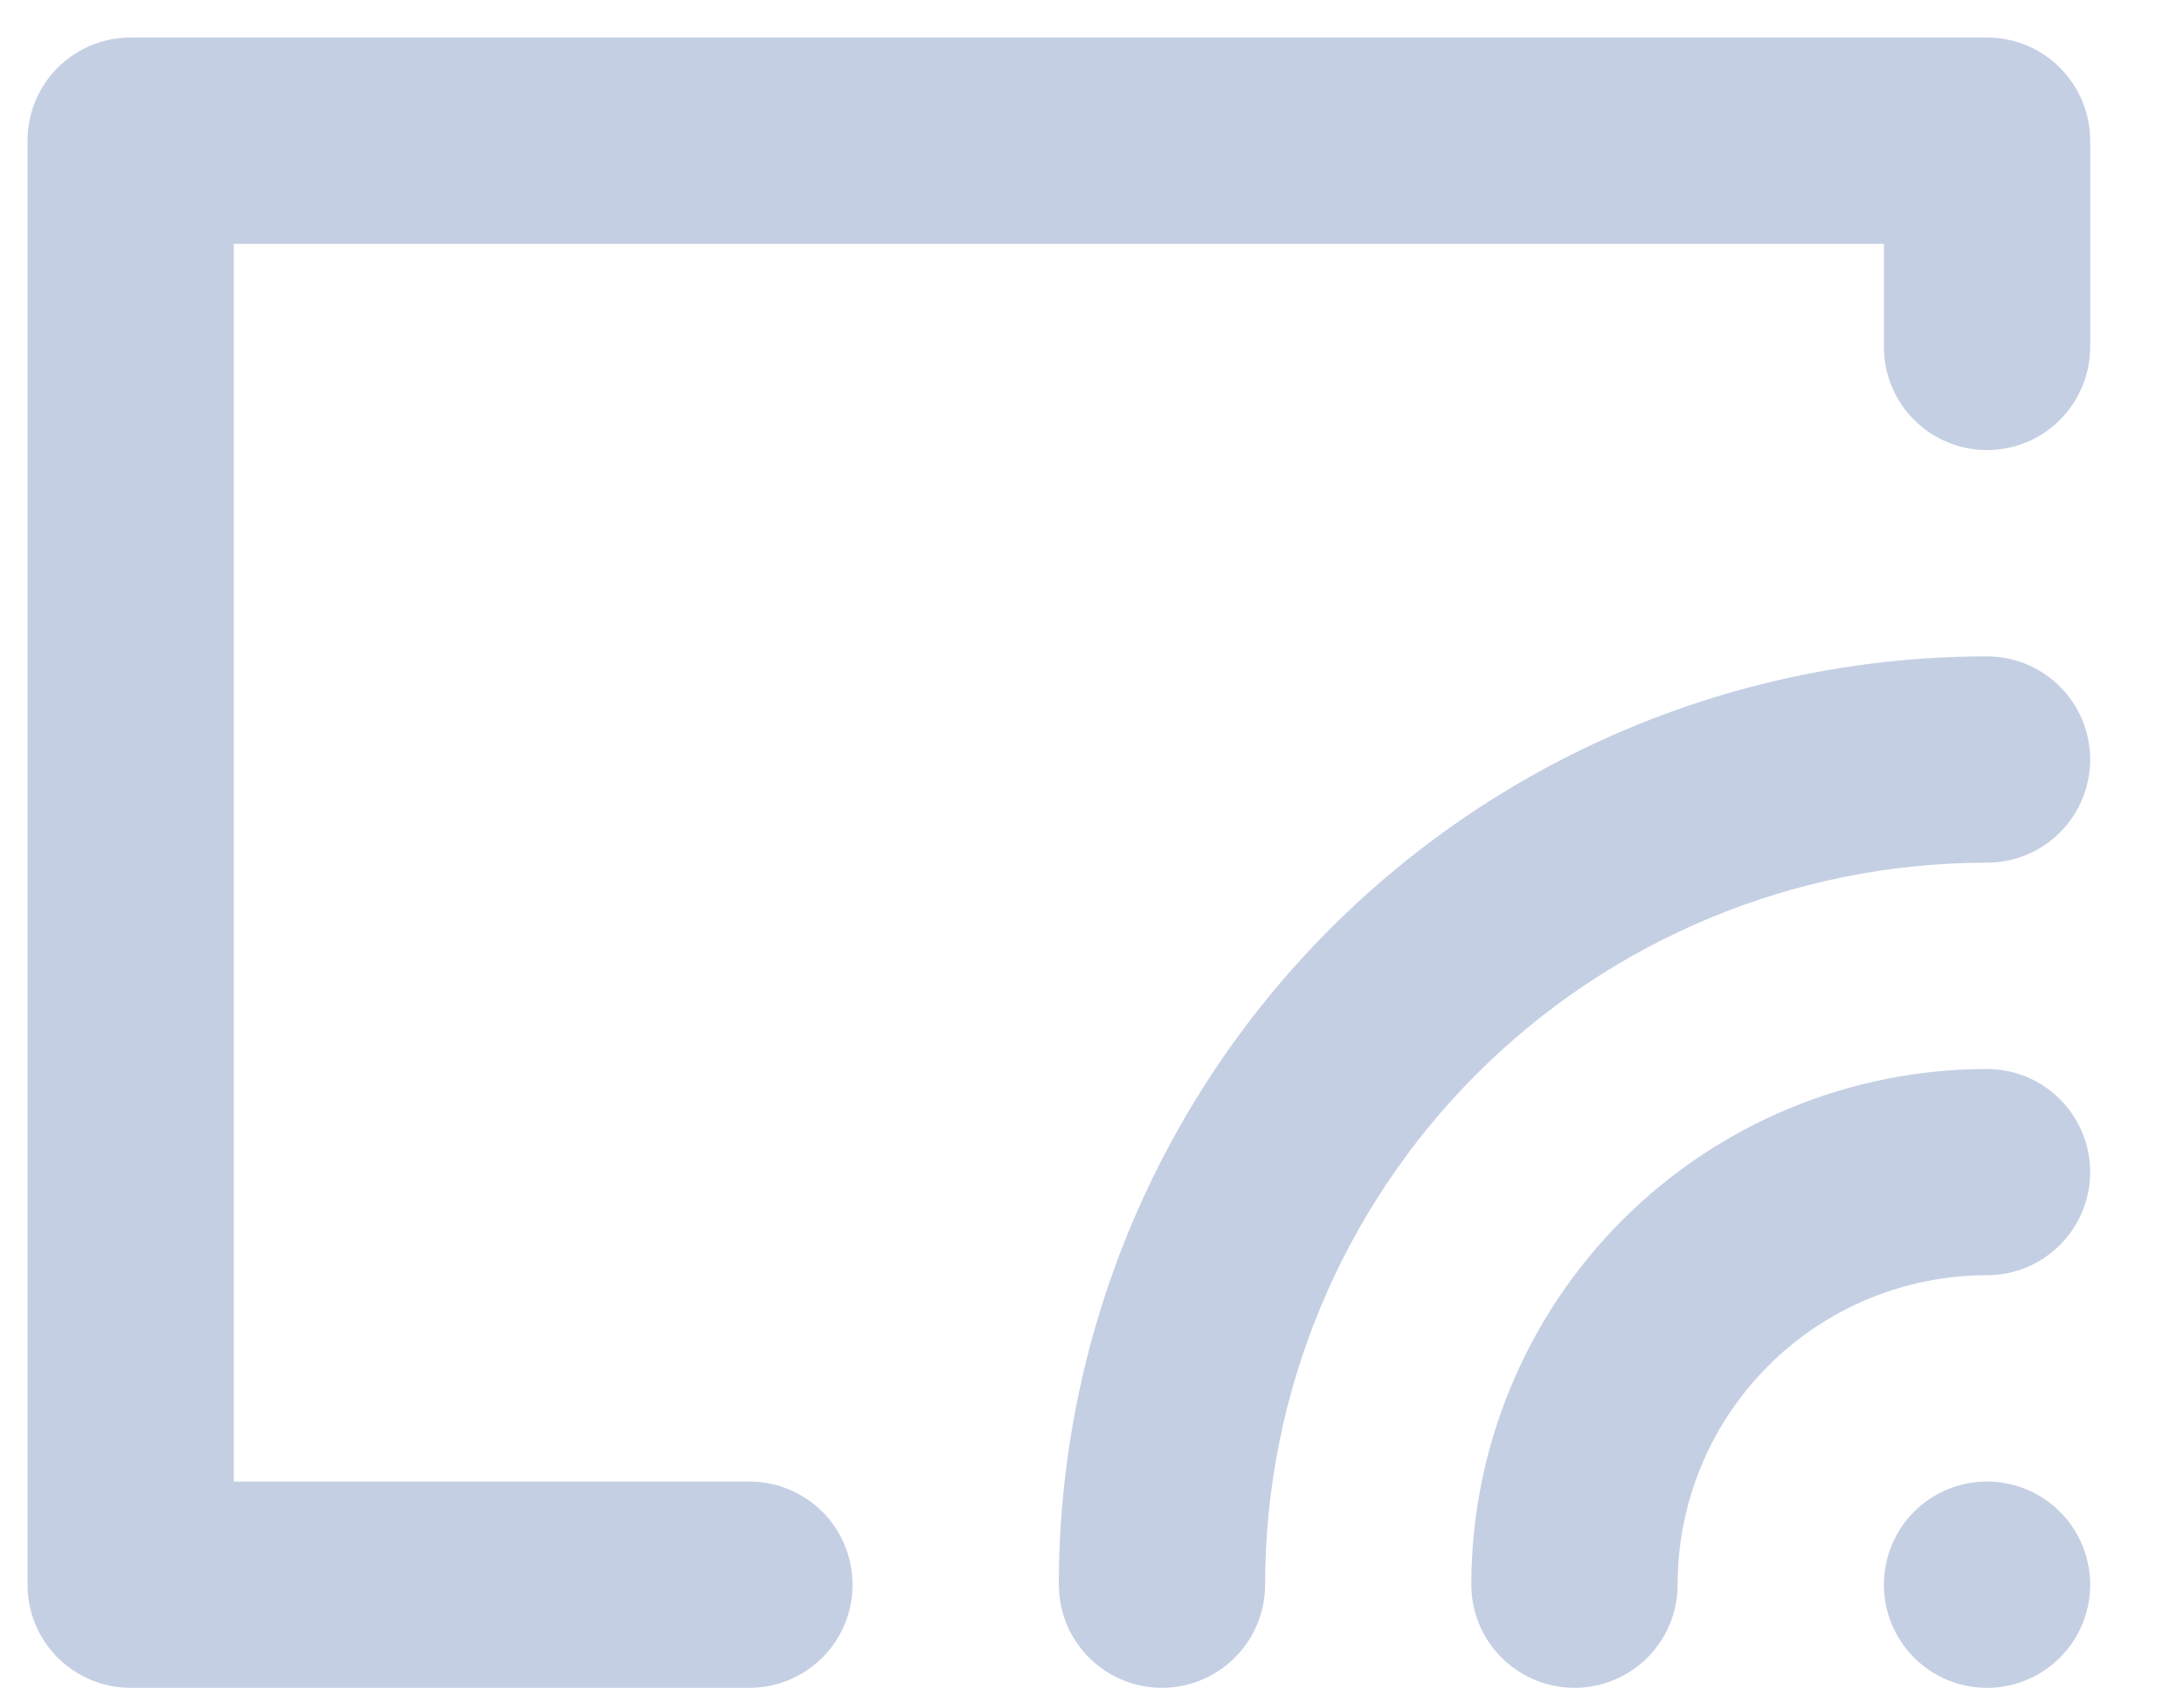 <svg width="22" height="17" viewBox="0 0 22 17" fill="none" xmlns="http://www.w3.org/2000/svg">
<path fill-rule="evenodd" clip-rule="evenodd" d="M20.016 14.922C20.221 14.922 20.422 14.983 20.593 15.097C20.764 15.211 20.897 15.374 20.976 15.563C21.054 15.753 21.075 15.962 21.035 16.164C20.995 16.365 20.896 16.55 20.75 16.696C20.605 16.841 20.42 16.94 20.218 16.98C20.017 17.02 19.808 17 19.618 16.921C19.428 16.842 19.266 16.709 19.152 16.538C19.038 16.367 18.977 16.167 18.977 15.961C18.977 15.686 19.086 15.421 19.281 15.226C19.476 15.032 19.74 14.922 20.016 14.922ZM20.016 10.767C20.291 10.767 20.556 10.876 20.75 11.071C20.945 11.266 21.055 11.53 21.055 11.806C21.055 12.081 20.945 12.345 20.75 12.54C20.556 12.735 20.291 12.844 20.016 12.844C19.189 12.844 18.396 13.173 17.812 13.757C17.227 14.342 16.899 15.134 16.899 15.961C16.899 16.237 16.79 16.501 16.595 16.696C16.4 16.89 16.136 17 15.86 17C15.585 17 15.32 16.89 15.126 16.696C14.931 16.501 14.821 16.237 14.821 15.961C14.821 14.584 15.369 13.262 16.343 12.288C17.317 11.314 18.638 10.767 20.016 10.767ZM20.016 6.611C20.291 6.611 20.556 6.721 20.75 6.915C20.945 7.11 21.055 7.374 21.055 7.65C21.055 7.926 20.945 8.19 20.75 8.385C20.556 8.579 20.291 8.689 20.016 8.689C18.087 8.689 16.237 9.455 14.873 10.819C13.51 12.183 12.744 14.032 12.744 15.961C12.744 16.237 12.634 16.501 12.439 16.696C12.244 16.89 11.98 17 11.705 17C11.429 17 11.165 16.89 10.97 16.696C10.775 16.501 10.666 16.237 10.666 15.961C10.666 13.481 11.651 11.103 13.404 9.35C15.158 7.596 17.536 6.611 20.016 6.611ZM1.316 0.378H20.016C20.291 0.378 20.556 0.487 20.75 0.682C20.945 0.877 21.055 1.141 21.055 1.417V3.494C21.055 3.77 20.945 4.034 20.75 4.229C20.556 4.424 20.291 4.533 20.016 4.533C19.74 4.533 19.476 4.424 19.281 4.229C19.086 4.034 18.977 3.77 18.977 3.494V2.456H2.355V14.922H7.549C7.825 14.922 8.089 15.032 8.284 15.226C8.479 15.421 8.588 15.686 8.588 15.961C8.588 16.237 8.479 16.501 8.284 16.696C8.089 16.89 7.825 17 7.549 17H1.316C1.04 17 0.776 16.89 0.581 16.696C0.386 16.501 0.277 16.237 0.277 15.961V1.417C0.277 1.141 0.386 0.877 0.581 0.682C0.776 0.487 1.04 0.378 1.316 0.378Z" fill="#C5CFE4"/>
</svg>
